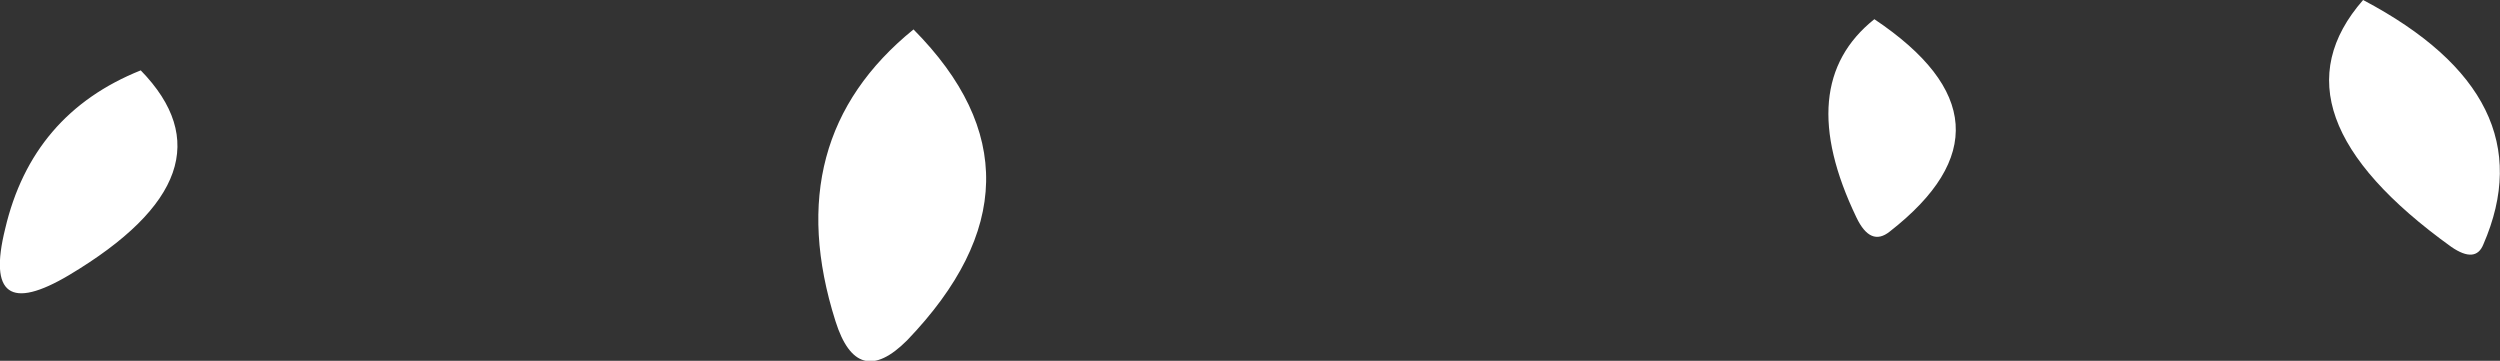 <?xml version="1.0" encoding="UTF-8" standalone="no"?>
<svg xmlns:xlink="http://www.w3.org/1999/xlink" height="14.1px" width="97.7px" xmlns="http://www.w3.org/2000/svg">
  <rect width="100%" height="100%" fill="#333333" stroke="none"/>
  <g transform="matrix(1.0, 0.0, 0.0, 1.0, 64.0, 38.75)">
    <path d="M9.25 -38.0 Q15.3 -33.95 9.85 -29.7 9.1 -29.1 8.55 -30.25 6.05 -35.45 9.25 -38.0 M28.35 -38.75 Q35.55 -34.95 33.05 -29.2 32.75 -28.45 31.8 -29.1 24.5 -34.35 28.35 -38.75 M-58.5 -36.0 Q-54.6 -32.0 -61.3 -28.0 -64.75 -25.95 -63.8 -29.8 -62.75 -34.3 -58.5 -36.0 M-28.3 -37.6 Q-22.5 -31.75 -28.55 -25.45 -30.5 -23.5 -31.35 -26.2 -33.6 -33.3 -28.3 -37.6" fill="#ffffff" fill-rule="evenodd" stroke="none"/>
  </g>
</svg>
